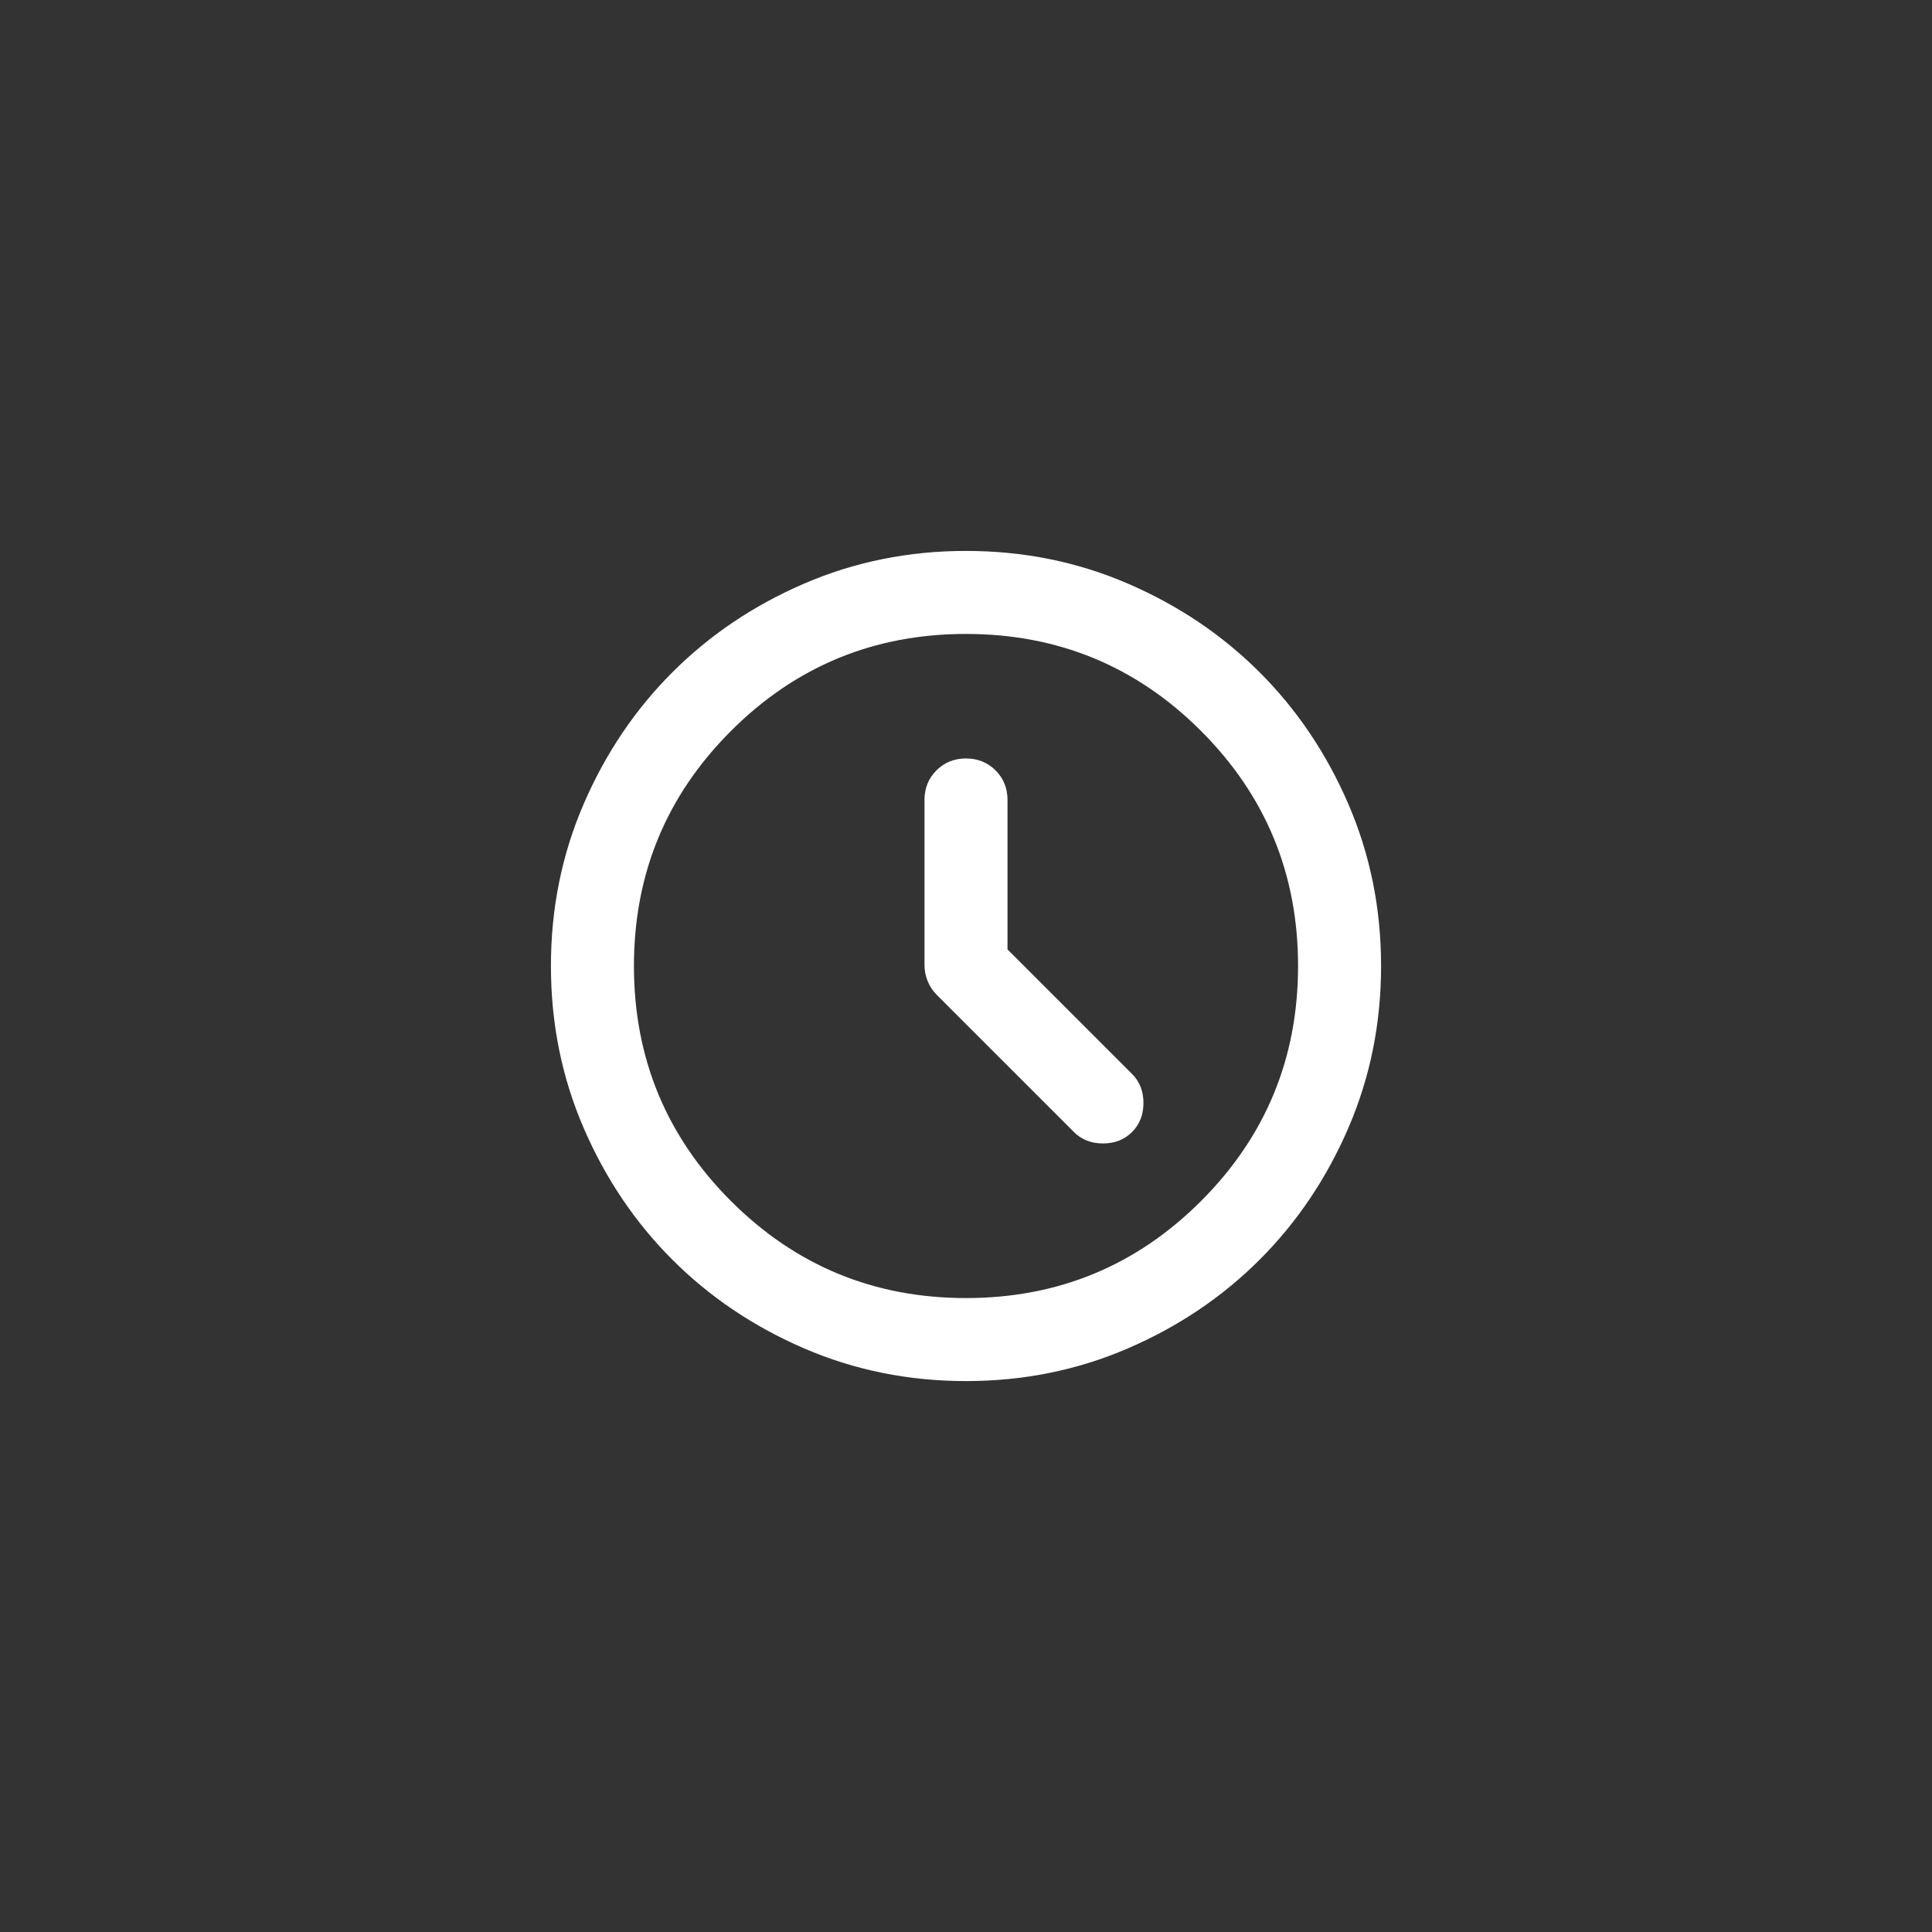 <?xml version="1.0" encoding="UTF-8" standalone="no"?><!-- Created with Inkscape (http://www.inkscape.org/) -->

<svg height="512" id="svg1" version="1.1" viewBox="0 0 512 512" width="512" xmlns="http://www.w3.org/2000/svg" xml:space="preserve"><rect x="0" y="0" width="512" height="512" fill="#333333" stroke="none"/><defs
     id="defs1" />
    <path
        style="fill:#ffffff;stroke-width:0.275"
        d="M 267,251.6 V 212 q 0,-4.675 -3.163,-7.838 Q 260.675,201 256,201 q -4.675,0 -7.838,3.163 Q 245,207.325 245,212 v 43.725 q 0,2.2 0.825,4.263 0.825,2.062 2.475,3.712 l 36.3,36.3 q 3.025,3.025 7.7,3.025 4.675,0 7.7,-3.025 3.025,-3.025 3.025,-7.7 0,-4.675 -3.025,-7.7 z M 256,366 q -22.825,0 -42.9,-8.662 Q 193.025,348.675 178.175,333.825 163.325,318.975 154.662,298.9 146,278.825 146,256 q 0,-22.825 8.662,-42.9 8.662,-20.075 23.512,-34.925 14.85,-14.85 34.925,-23.512 Q 233.175,146 256,146 q 22.825,0 42.9,8.662 20.075,8.662 34.925,23.512 14.85,14.85 23.512,34.925 Q 366,233.175 366,256 q 0,22.825 -8.662,42.9 -8.662,20.075 -23.512,34.925 -14.85,14.85 -34.925,23.512 Q 278.825,366 256,366 Z m 0,-110 z m 0,88 q 36.575,0 62.288,-25.712 Q 344,292.575 344,256 344,219.425 318.288,193.713 292.575,168 256,168 219.425,168 193.713,193.713 168,219.425 168,256 q 0,36.575 25.712,62.288 Q 219.425,344 256,344 Z" id="path1" /></svg>
